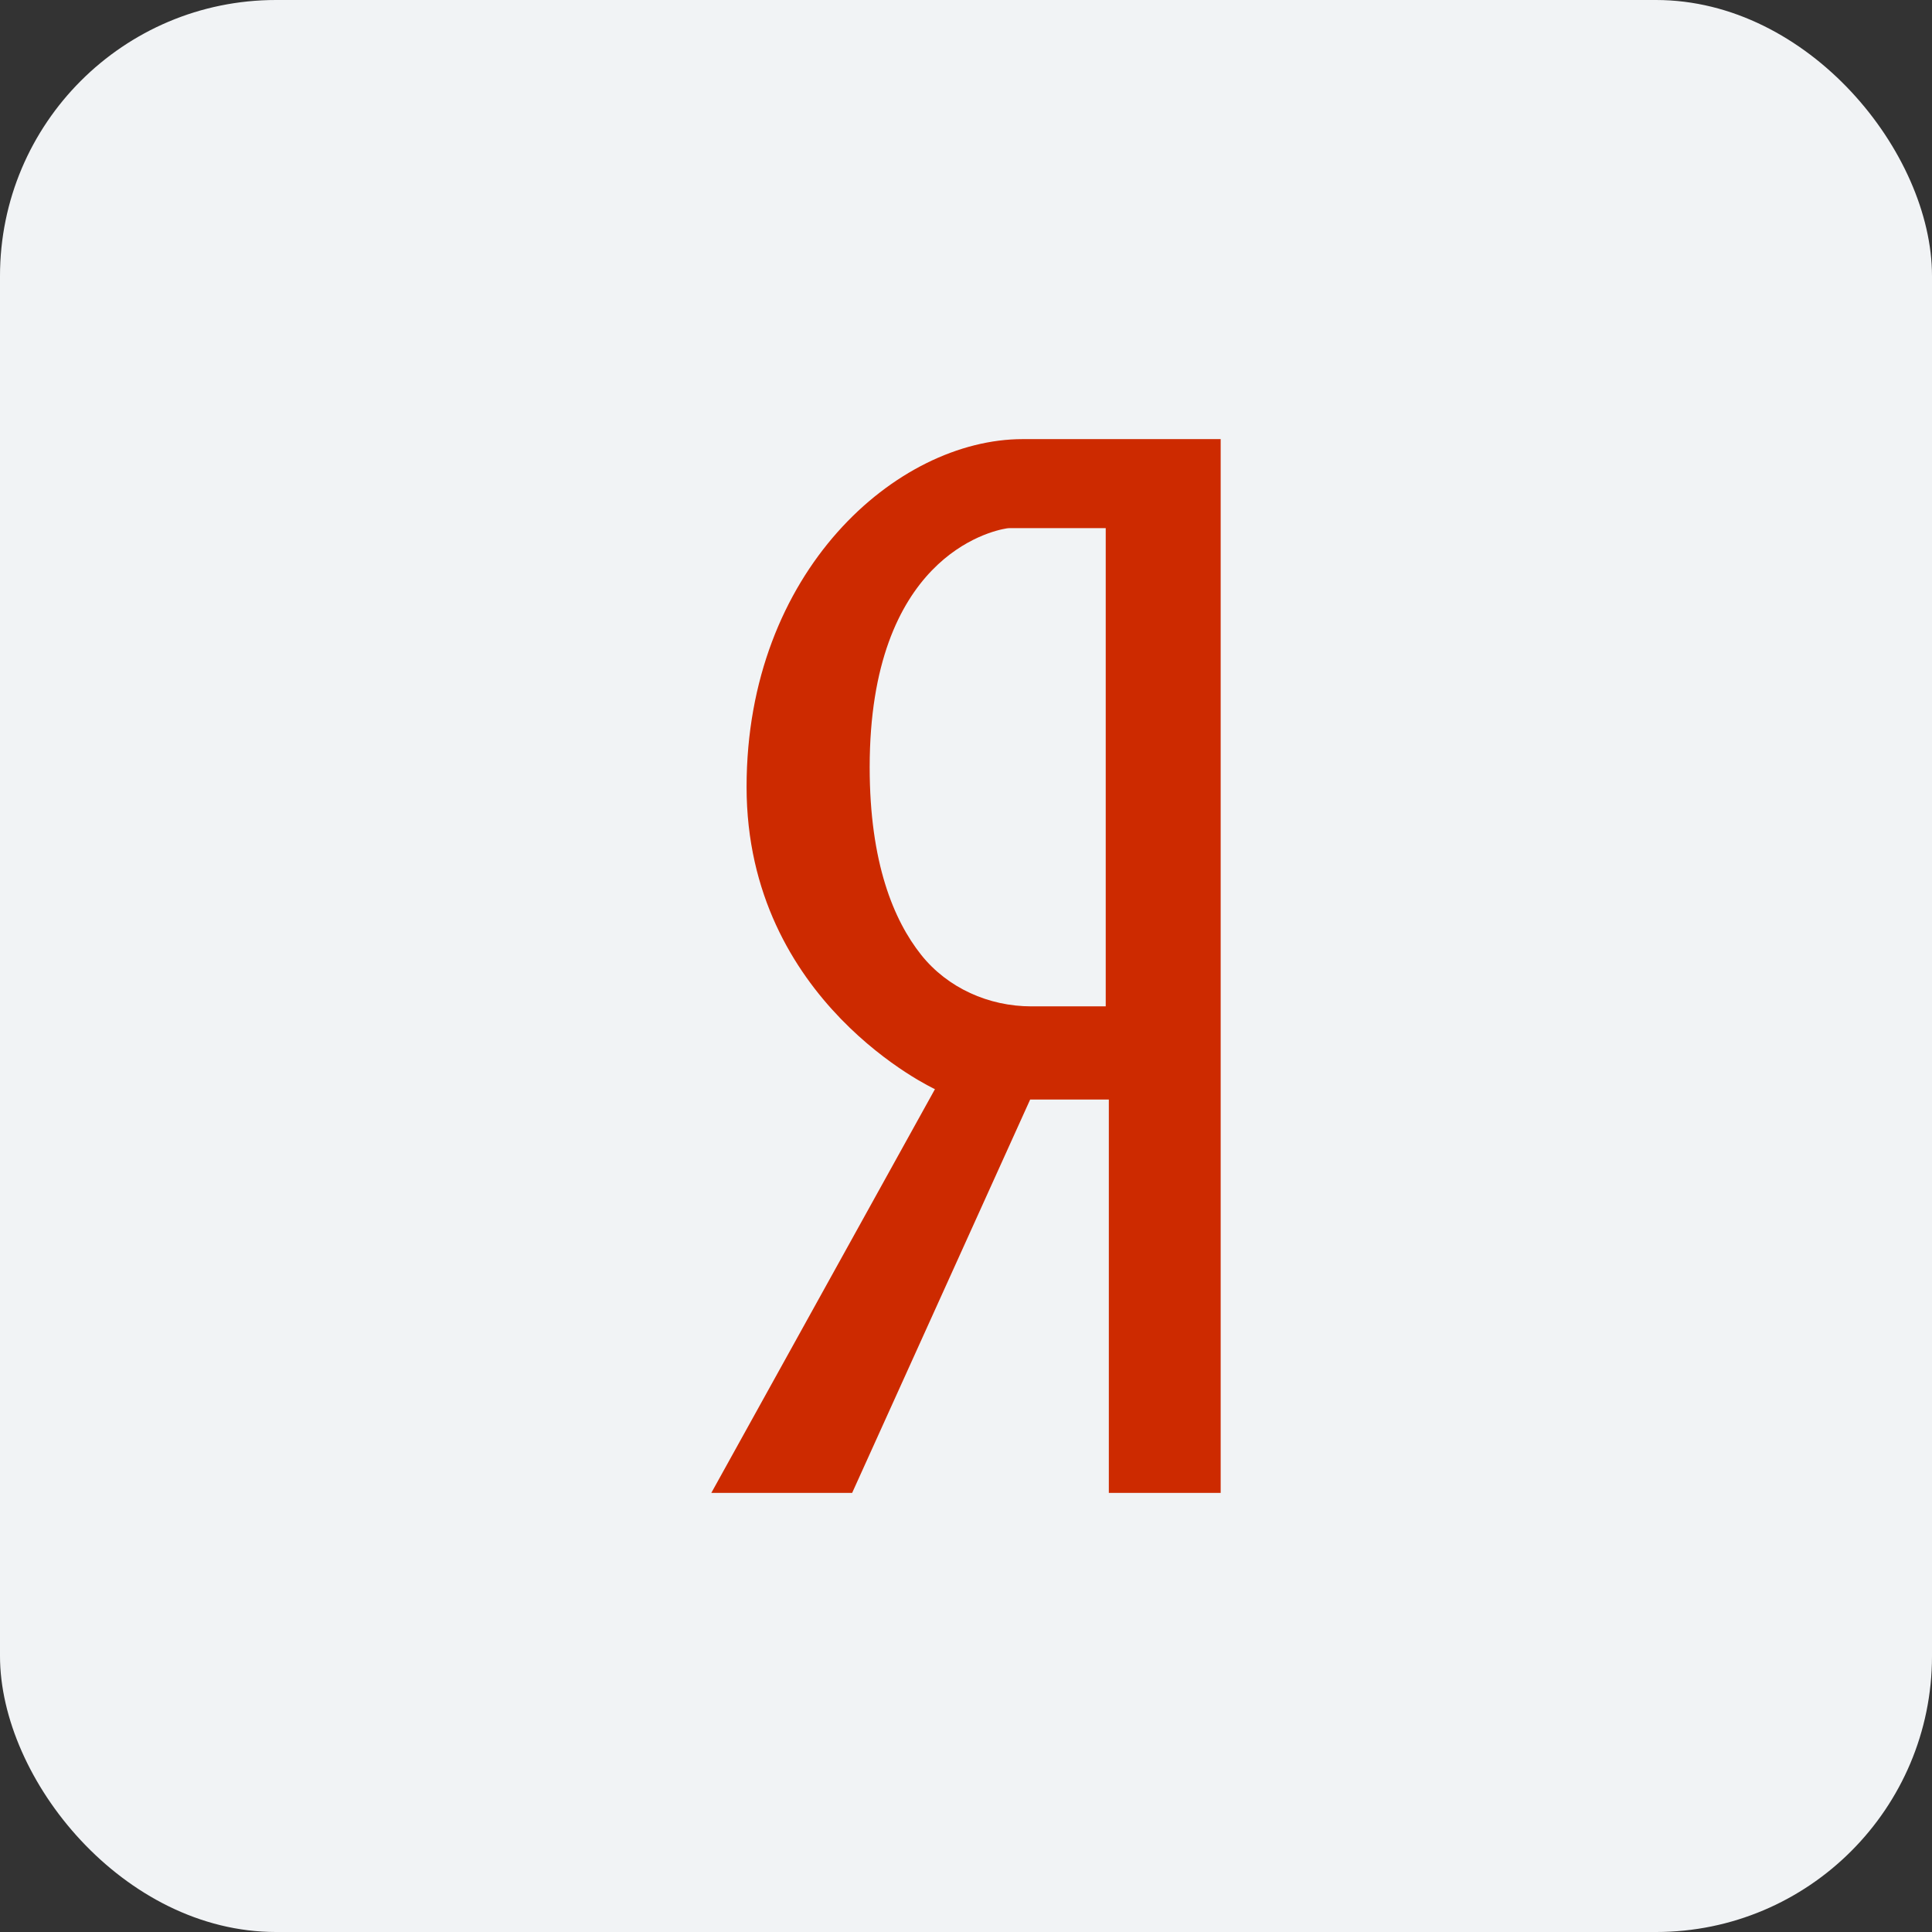 <svg width="28" height="28" viewBox="0 0 28 28" fill="none" xmlns="http://www.w3.org/2000/svg">
<rect x="0" y="0" width="28" height="28" fill="#333333" stroke="none"/>
<rect width="28" height="28" rx="4" fill="#F1F3F5"/>
<path d="M12.35 21.636L14.93 15.935H16.07V21.636H17.691V6.364H14.822C12.995 6.364 10.82 8.284 10.82 11.404C10.82 14.525 13.55 15.785 13.55 15.785L10.309 21.636H12.35ZM13.35 13.838C12.952 13.337 12.604 12.503 12.604 11.12C12.604 8.089 14.347 7.697 14.588 7.658C14.605 7.655 14.621 7.654 14.639 7.654H16.025V14.585H14.947C14.33 14.585 13.734 14.32 13.35 13.838Z" fill="#CD2A00"/>
</svg>
